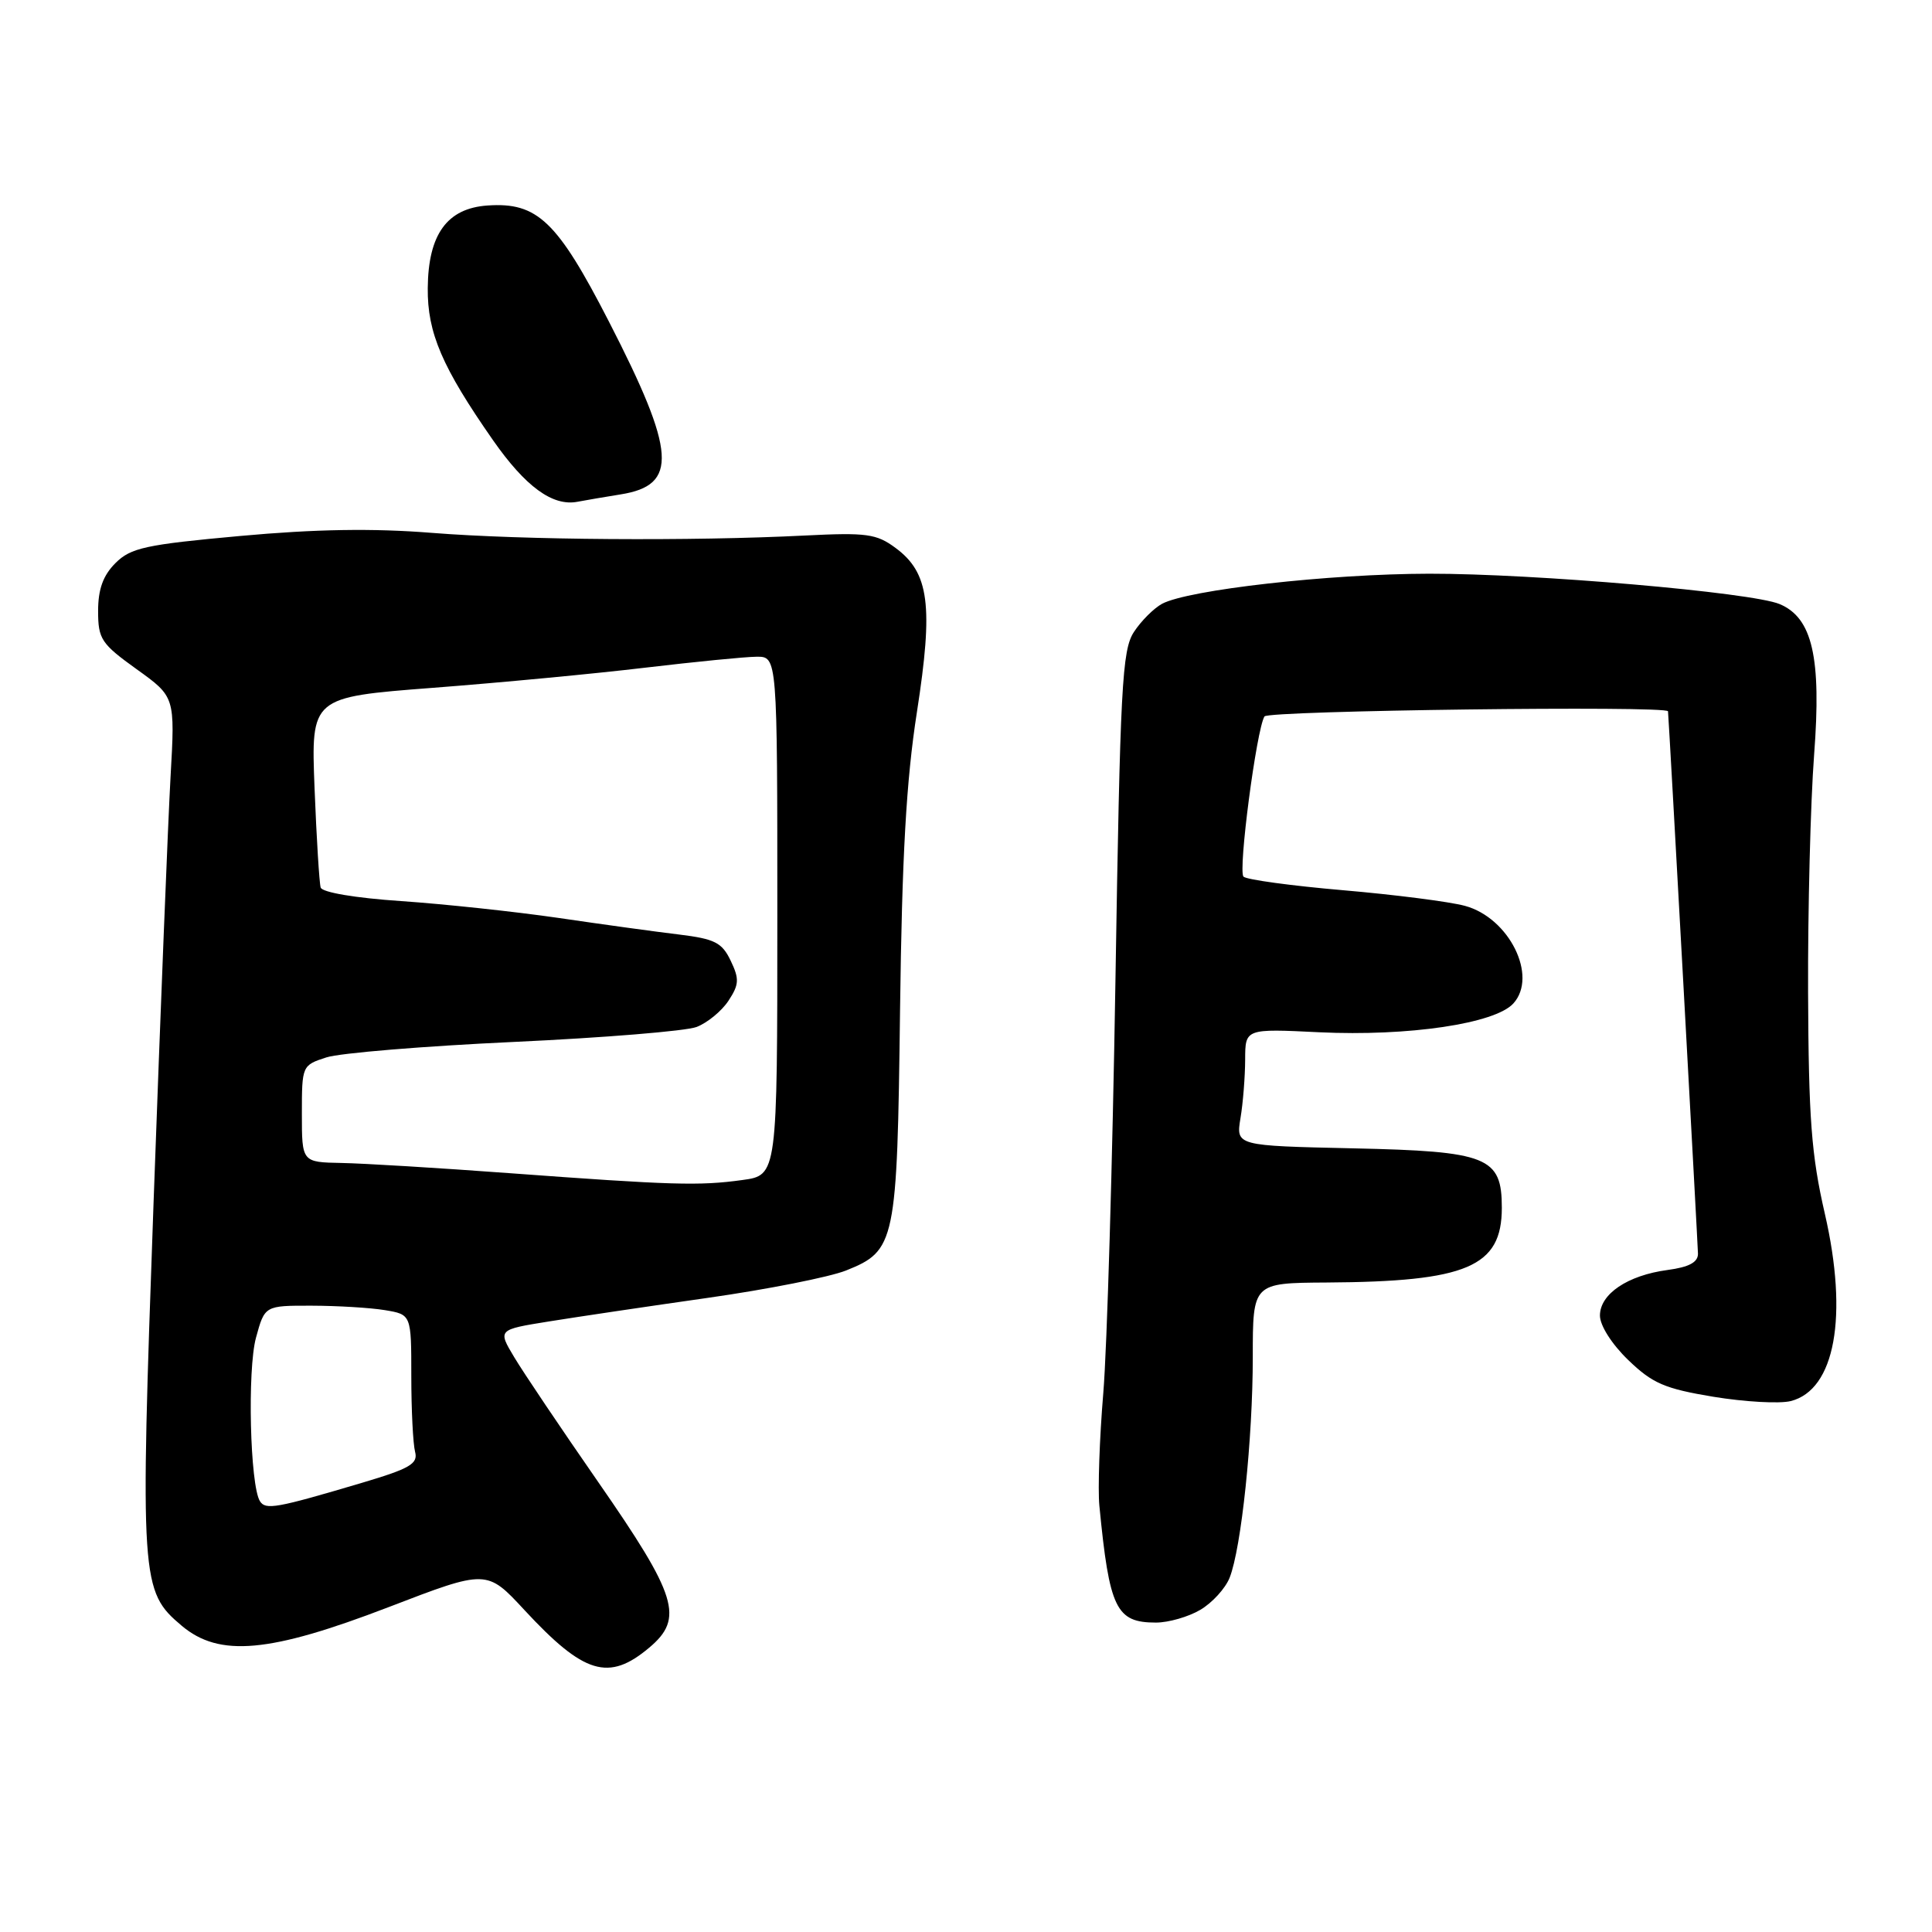 <?xml version="1.0" encoding="UTF-8" standalone="no"?>
<!DOCTYPE svg PUBLIC "-//W3C//DTD SVG 1.1//EN" "http://www.w3.org/Graphics/SVG/1.1/DTD/svg11.dtd" >
<svg xmlns="http://www.w3.org/2000/svg" xmlns:xlink="http://www.w3.org/1999/xlink" version="1.1" viewBox="0 0 256 256">
 <g >
 <path fill="currentColor"
d=" M 86.03 218.32 C 90.66 214.43 89.75 211.48 79.24 196.34 C 74.34 189.28 69.34 181.85 68.14 179.84 C 65.95 176.19 65.95 176.19 72.73 175.10 C 76.45 174.50 85.94 173.09 93.81 171.97 C 101.68 170.85 109.91 169.22 112.10 168.35 C 118.67 165.72 118.88 164.71 119.26 133.88 C 119.52 113.39 120.08 103.44 121.50 94.33 C 123.69 80.23 123.13 75.89 118.66 72.60 C 116.14 70.73 114.82 70.55 106.66 70.96 C 91.59 71.72 69.23 71.56 57.26 70.61 C 49.38 69.98 41.78 70.11 31.81 71.02 C 19.28 72.16 17.32 72.59 15.30 74.61 C 13.66 76.25 13.00 78.07 13.00 80.96 C 13.00 84.68 13.41 85.30 18.10 88.67 C 23.20 92.33 23.20 92.33 22.60 102.91 C 22.27 108.74 21.26 134.11 20.35 159.29 C 18.55 209.60 18.63 210.83 24.09 215.43 C 29.08 219.62 35.70 219.02 51.50 212.95 C 64.50 207.95 64.50 207.95 69.50 213.35 C 77.39 221.86 80.66 222.84 86.03 218.32 Z  M 159.05 213.31 C 160.63 212.38 162.37 210.47 162.93 209.06 C 164.48 205.15 166.00 190.69 166.00 179.78 C 166.00 170.00 166.00 170.00 175.75 169.94 C 194.39 169.83 199.00 167.87 199.00 160.04 C 199.00 153.29 197.14 152.55 179.28 152.16 C 163.77 151.82 163.77 151.82 164.37 148.16 C 164.71 146.15 164.98 142.66 164.99 140.40 C 165.00 136.30 165.00 136.30 174.80 136.78 C 186.61 137.34 198.11 135.64 200.53 132.96 C 203.81 129.34 199.97 121.61 194.11 120.03 C 192.09 119.48 184.82 118.55 177.97 117.96 C 171.11 117.37 165.17 116.56 164.77 116.16 C 164.03 115.43 166.49 96.64 167.55 94.93 C 168.03 94.15 220.95 93.48 221.02 94.25 C 221.17 95.90 224.97 164.94 224.99 166.12 C 225.00 167.26 223.80 167.90 220.96 168.28 C 215.66 168.99 212.00 171.46 212.00 174.32 C 212.00 175.64 213.58 178.12 215.75 180.21 C 218.96 183.31 220.58 184.01 227.04 185.08 C 231.19 185.76 235.80 186.02 237.28 185.65 C 243.15 184.17 244.93 174.43 241.80 160.82 C 240.01 153.05 239.65 148.18 239.58 131.50 C 239.54 120.50 239.90 106.33 240.38 100.00 C 241.36 87.12 240.16 81.86 235.80 80.04 C 232.08 78.49 203.30 76.00 189.36 76.02 C 176.13 76.04 157.47 78.14 153.97 80.01 C 152.89 80.60 151.21 82.27 150.25 83.74 C 148.68 86.14 148.43 90.91 147.80 130.06 C 147.41 154.07 146.69 178.62 146.19 184.61 C 145.69 190.60 145.46 197.30 145.67 199.50 C 147.00 213.18 147.88 215.00 153.17 215.00 C 154.83 215.00 157.48 214.24 159.05 213.31 Z  M 82.24 65.51 C 89.89 64.29 89.59 59.95 80.68 42.60 C 73.84 29.29 71.20 26.77 64.60 27.23 C 59.24 27.60 56.74 31.05 56.68 38.17 C 56.62 44.10 58.59 48.67 65.32 58.32 C 69.63 64.49 73.22 67.11 76.50 66.49 C 77.60 66.28 80.18 65.84 82.24 65.51 Z  M 34.44 198.91 C 33.13 196.79 32.76 181.51 33.92 177.25 C 35.08 173.00 35.08 173.00 41.29 173.01 C 44.70 173.02 49.08 173.28 51.00 173.60 C 54.50 174.18 54.50 174.18 54.50 182.34 C 54.50 186.83 54.73 191.34 55.00 192.37 C 55.42 193.95 54.33 194.59 48.00 196.47 C 36.58 199.86 35.19 200.11 34.44 198.91 Z  M 67.50 155.45 C 58.15 154.76 48.14 154.15 45.25 154.10 C 40.00 154.00 40.00 154.00 40.00 147.58 C 40.00 141.21 40.03 141.15 43.25 140.11 C 45.04 139.53 56.22 138.61 68.10 138.06 C 79.98 137.51 90.87 136.62 92.30 136.08 C 93.73 135.53 95.63 133.97 96.53 132.60 C 97.94 130.45 97.98 129.72 96.82 127.30 C 95.67 124.89 94.71 124.41 89.99 123.83 C 86.97 123.47 79.78 122.48 74.00 121.63 C 68.22 120.79 58.85 119.79 53.16 119.40 C 47.09 118.99 42.69 118.25 42.49 117.60 C 42.31 117.00 41.94 111.07 41.68 104.44 C 41.21 92.38 41.21 92.38 57.35 91.14 C 66.23 90.46 78.90 89.26 85.50 88.47 C 92.10 87.69 98.74 87.03 100.25 87.02 C 103.00 87.00 103.00 87.00 103.00 121.36 C 103.00 155.73 103.00 155.73 98.36 156.36 C 92.66 157.15 89.04 157.04 67.50 155.45 Z "/>
</g>
</svg>